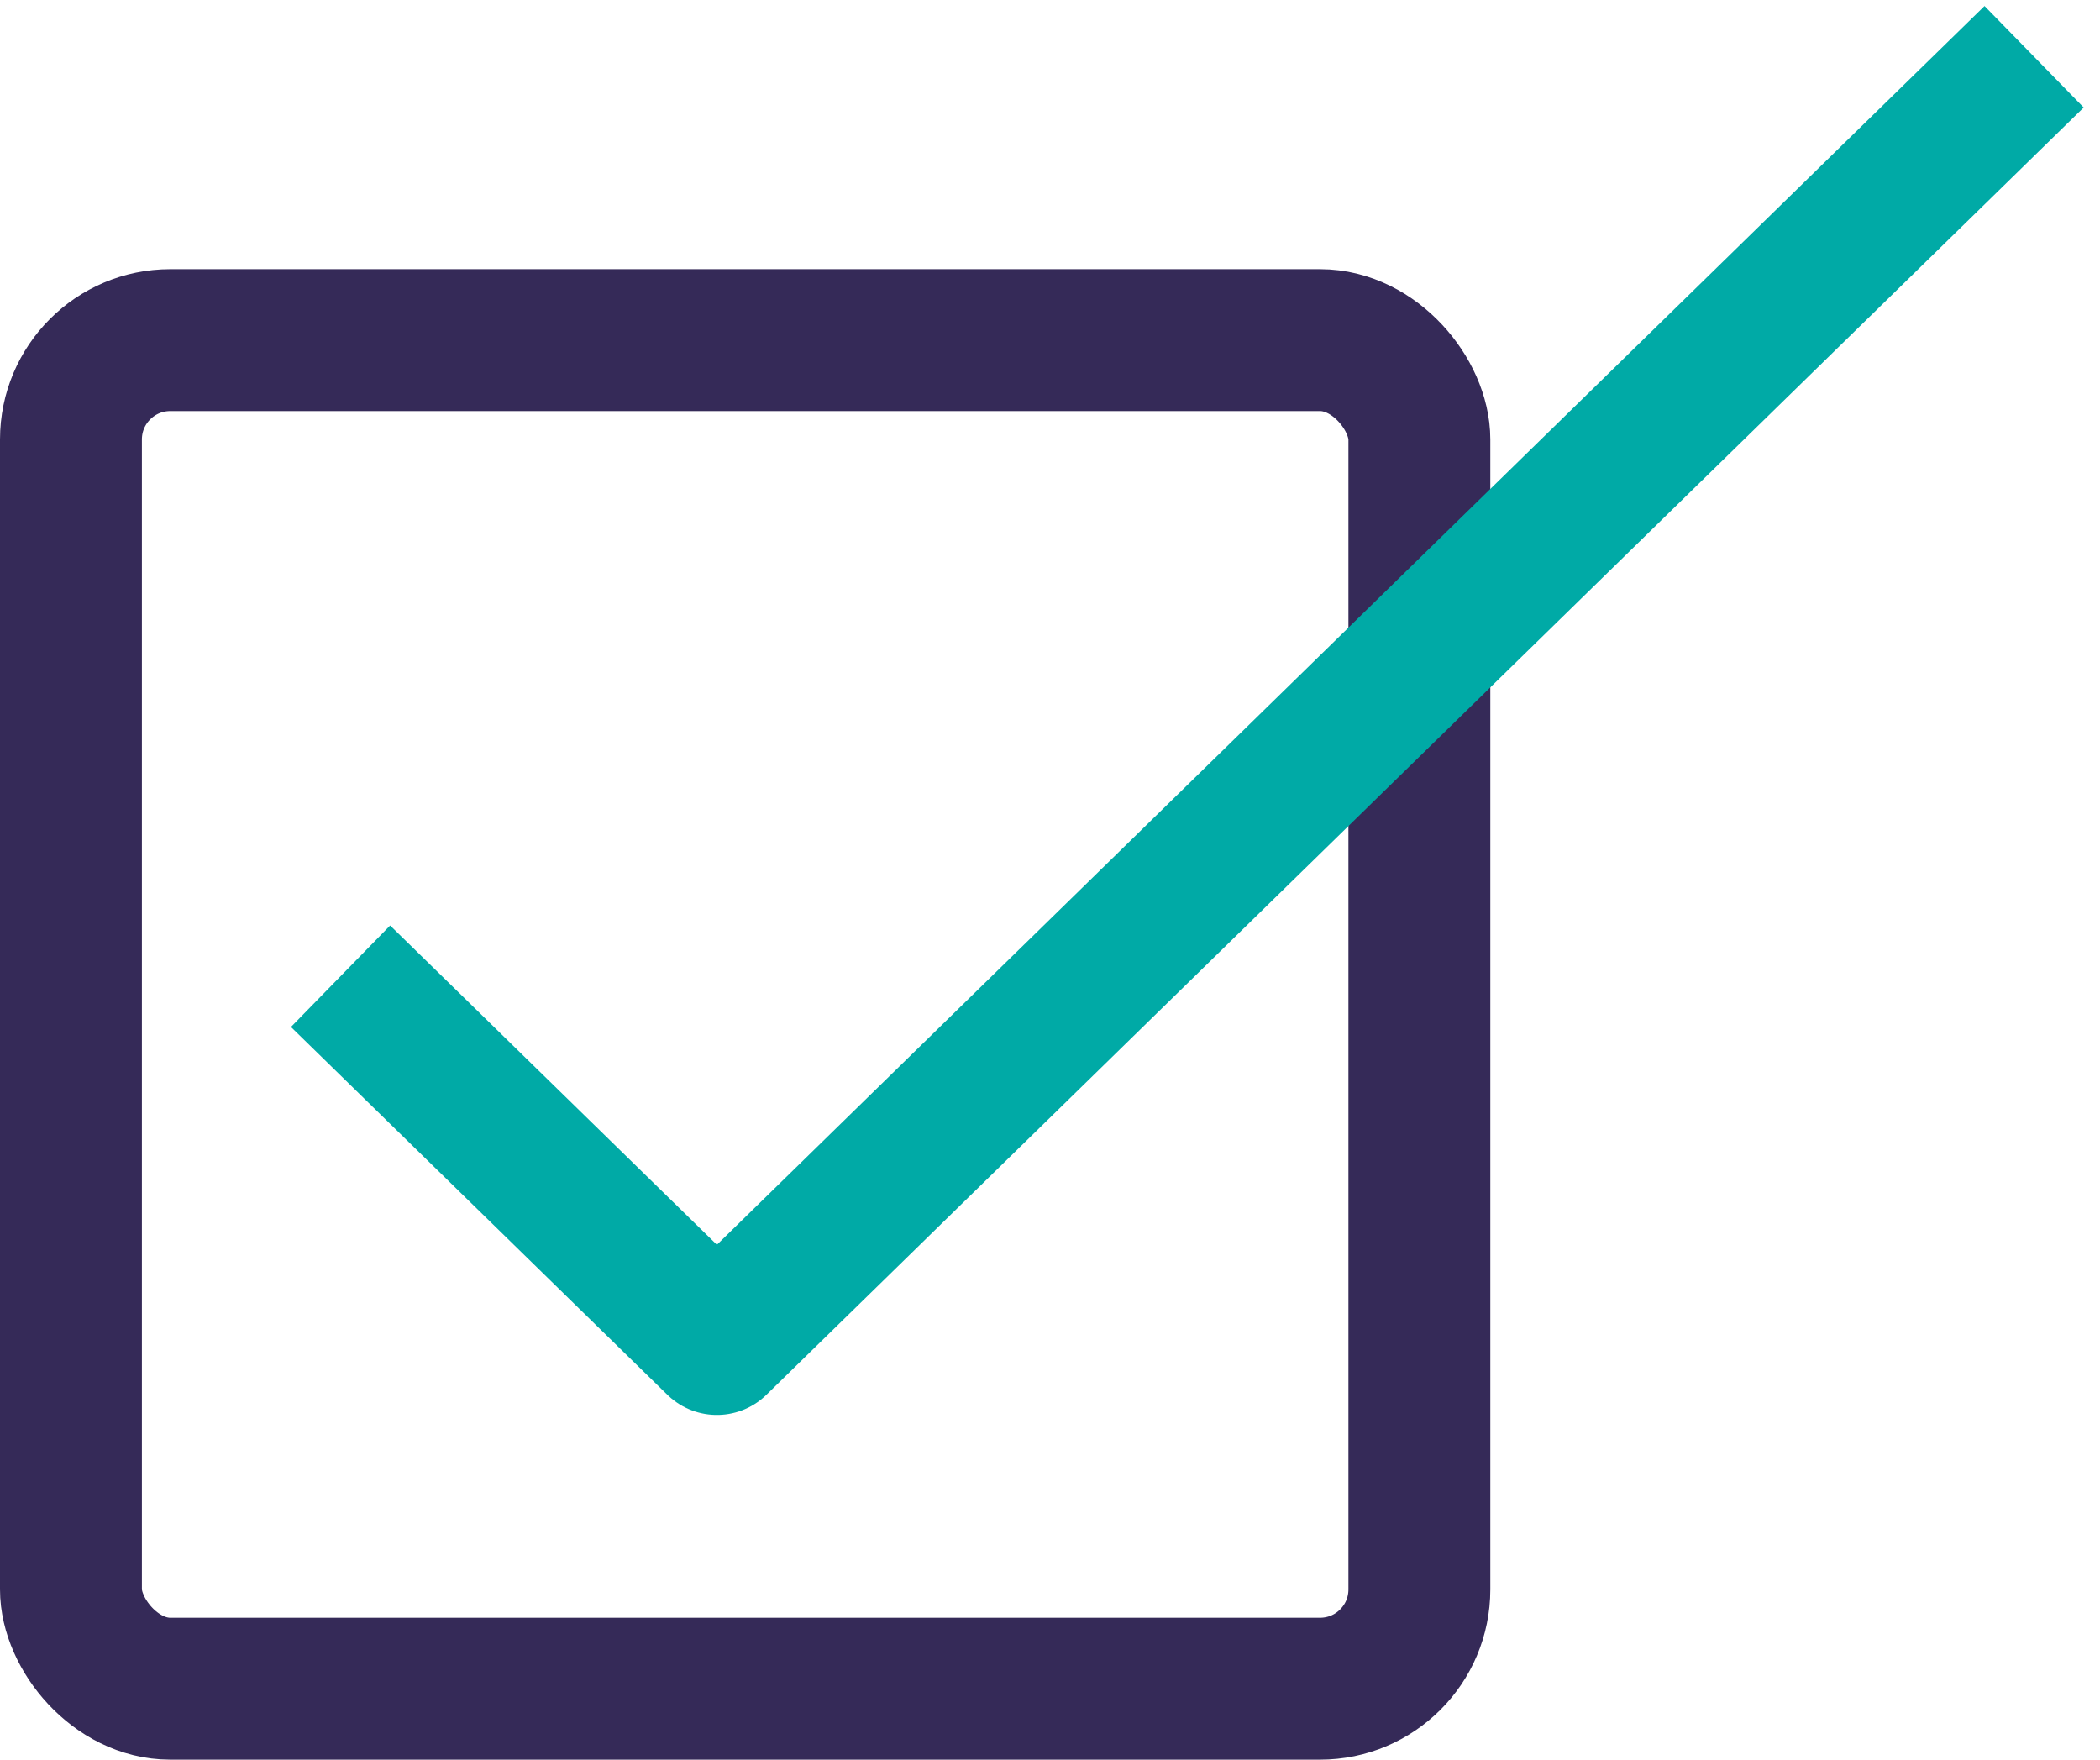 <svg width="37" height="31" viewBox="0 0 37 31" fill="none" xmlns="http://www.w3.org/2000/svg">
<rect x="1.25" y="5.992" width="23.758" height="23.758" rx="1.75" stroke="#352A58" stroke-width="2.5" stroke-linejoin="round"/>
<path d="M6 17.198L12.631 23.677L35.839 1" stroke="#00AAA6" stroke-width="2.5" stroke-linejoin="round"/>
</svg>
